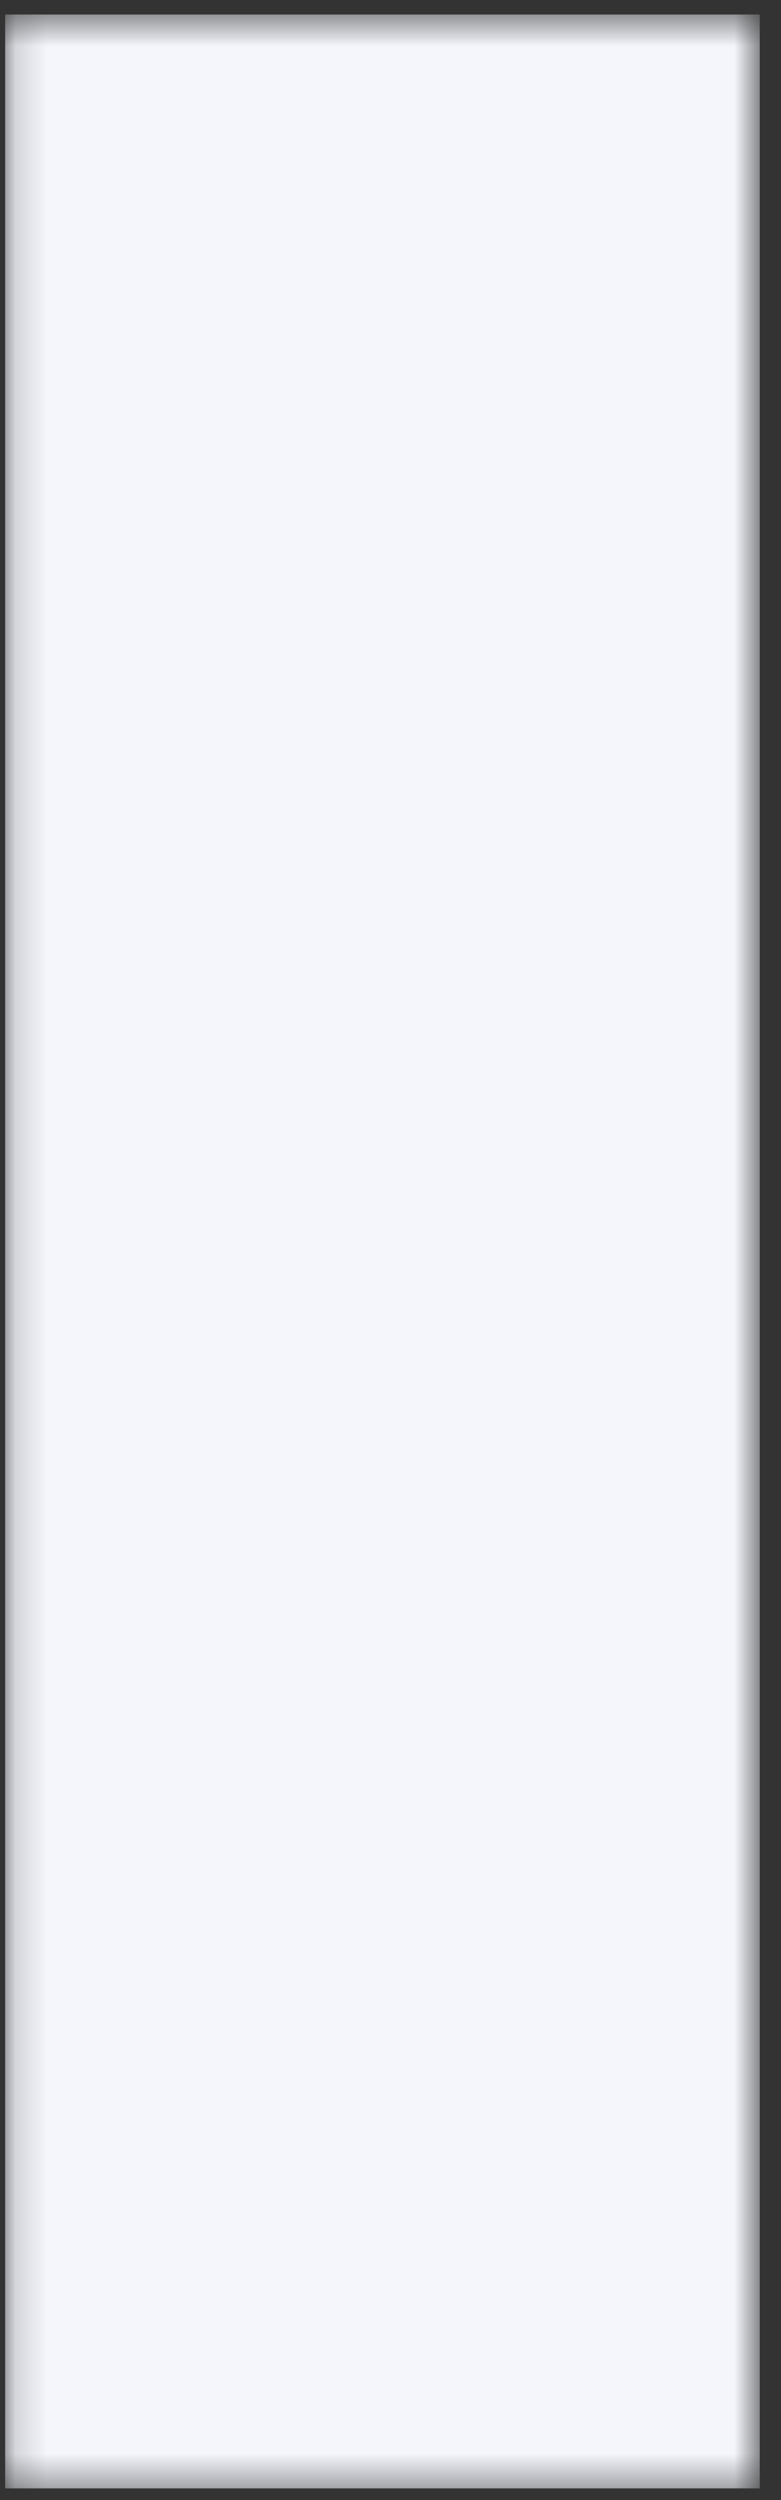 <svg width="25" height="80" viewBox="0 0 25 80" fill="none" xmlns="http://www.w3.org/2000/svg">
<rect x="0" y="0" width="25" height="80" fill="#333333" stroke="none"/>
<mask id="mask0_3_3178" style="mask-type:luminance" maskUnits="userSpaceOnUse" x="0" y="0" width="25" height="80">
<path d="M0.165 0.494H24.32V79.629H0.165V0.494Z" fill="white"/>
</mask>
<g mask="url(#mask0_3_3178)">
<path d="M24.32 79.629H0.165V0.465H24.32V79.629Z" fill="#F4F6FC"/>
</g>
</svg>
